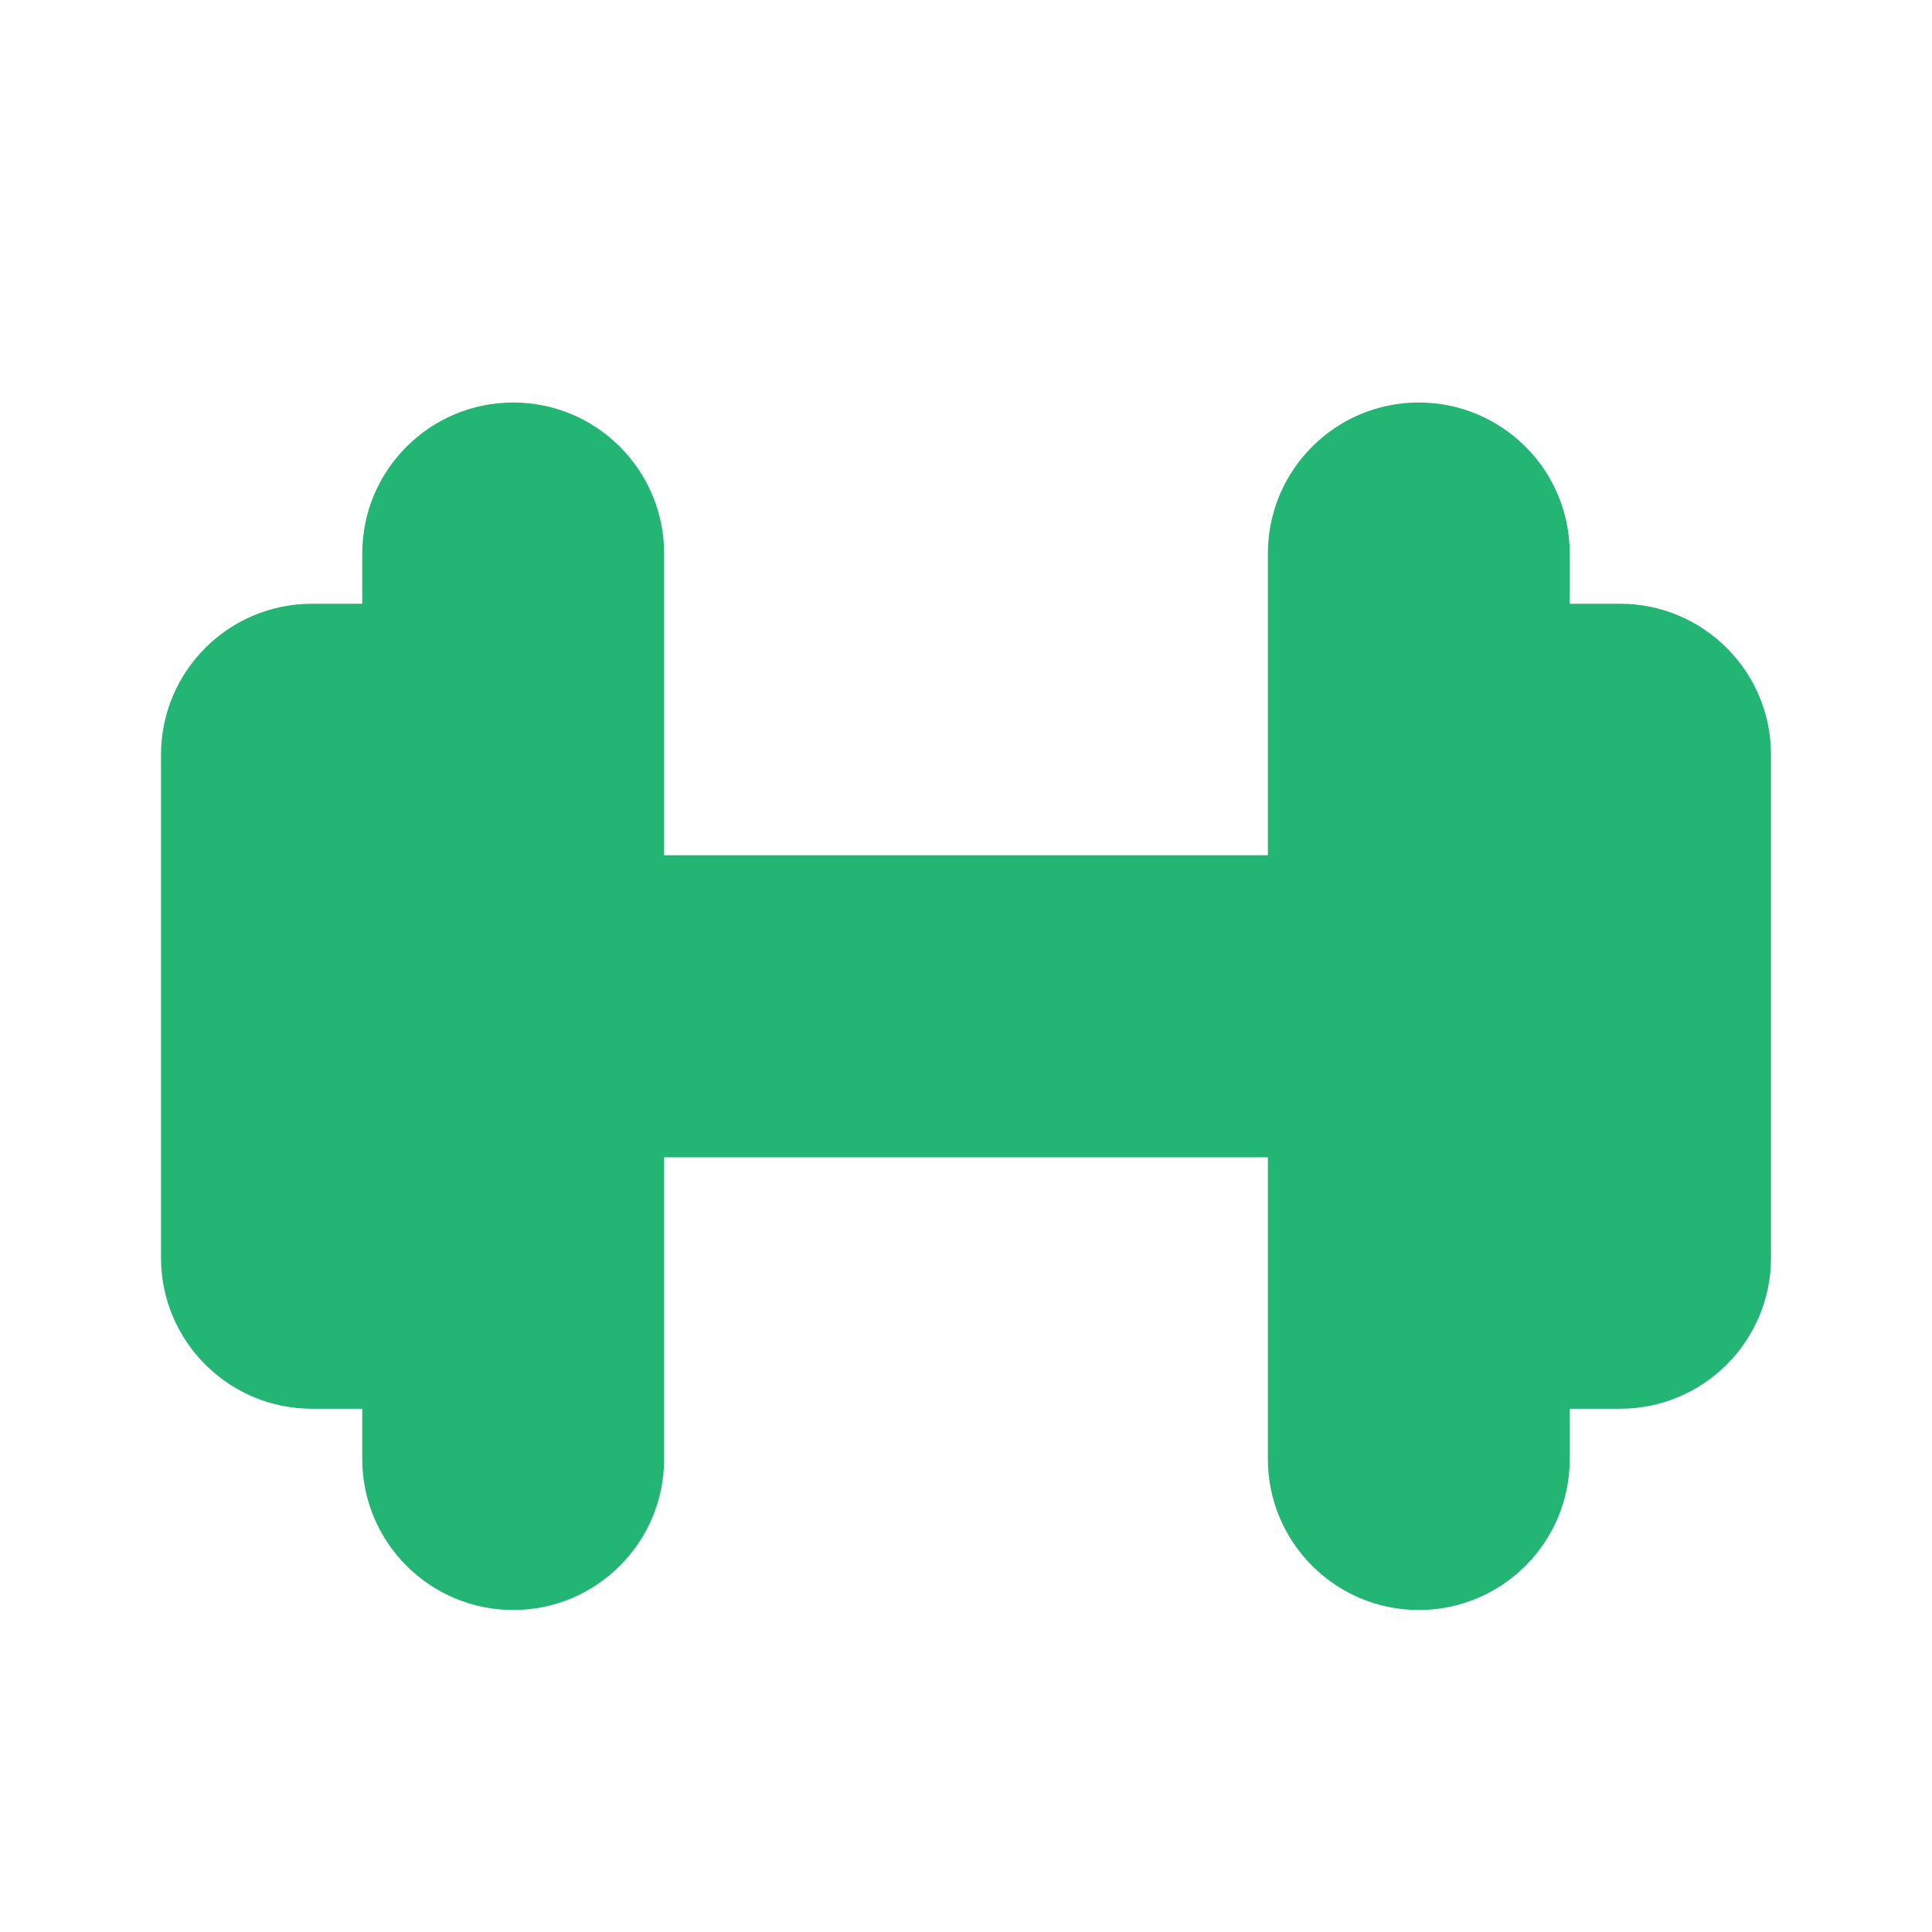 <svg width="12" height="12" viewBox="0 0 12 12" fill="none" xmlns="http://www.w3.org/2000/svg">
<path d="M1 7.812V4.688C1 4.17 1.42 3.75 1.938 3.75H2.25V3.438C2.25 2.92 2.67 2.5 3.188 2.5C3.705 2.5 4.125 2.92 4.125 3.438V5.312H7.875V3.438C7.875 2.92 8.295 2.5 8.812 2.5C9.33 2.5 9.75 2.92 9.75 3.438V3.75H10.062C10.58 3.75 11 4.17 11 4.688V7.812C11 8.33 10.58 8.75 10.062 8.75H9.75V9.062C9.75 9.58 9.33 10 8.812 10C8.295 10 7.875 9.58 7.875 9.062V7.188H4.125V9.062C4.125 9.58 3.705 10 3.188 10C2.67 10 2.25 9.58 2.25 9.062V8.75H1.938C1.42 8.75 1 8.33 1 7.812Z" fill="#22B573"/>
</svg>
